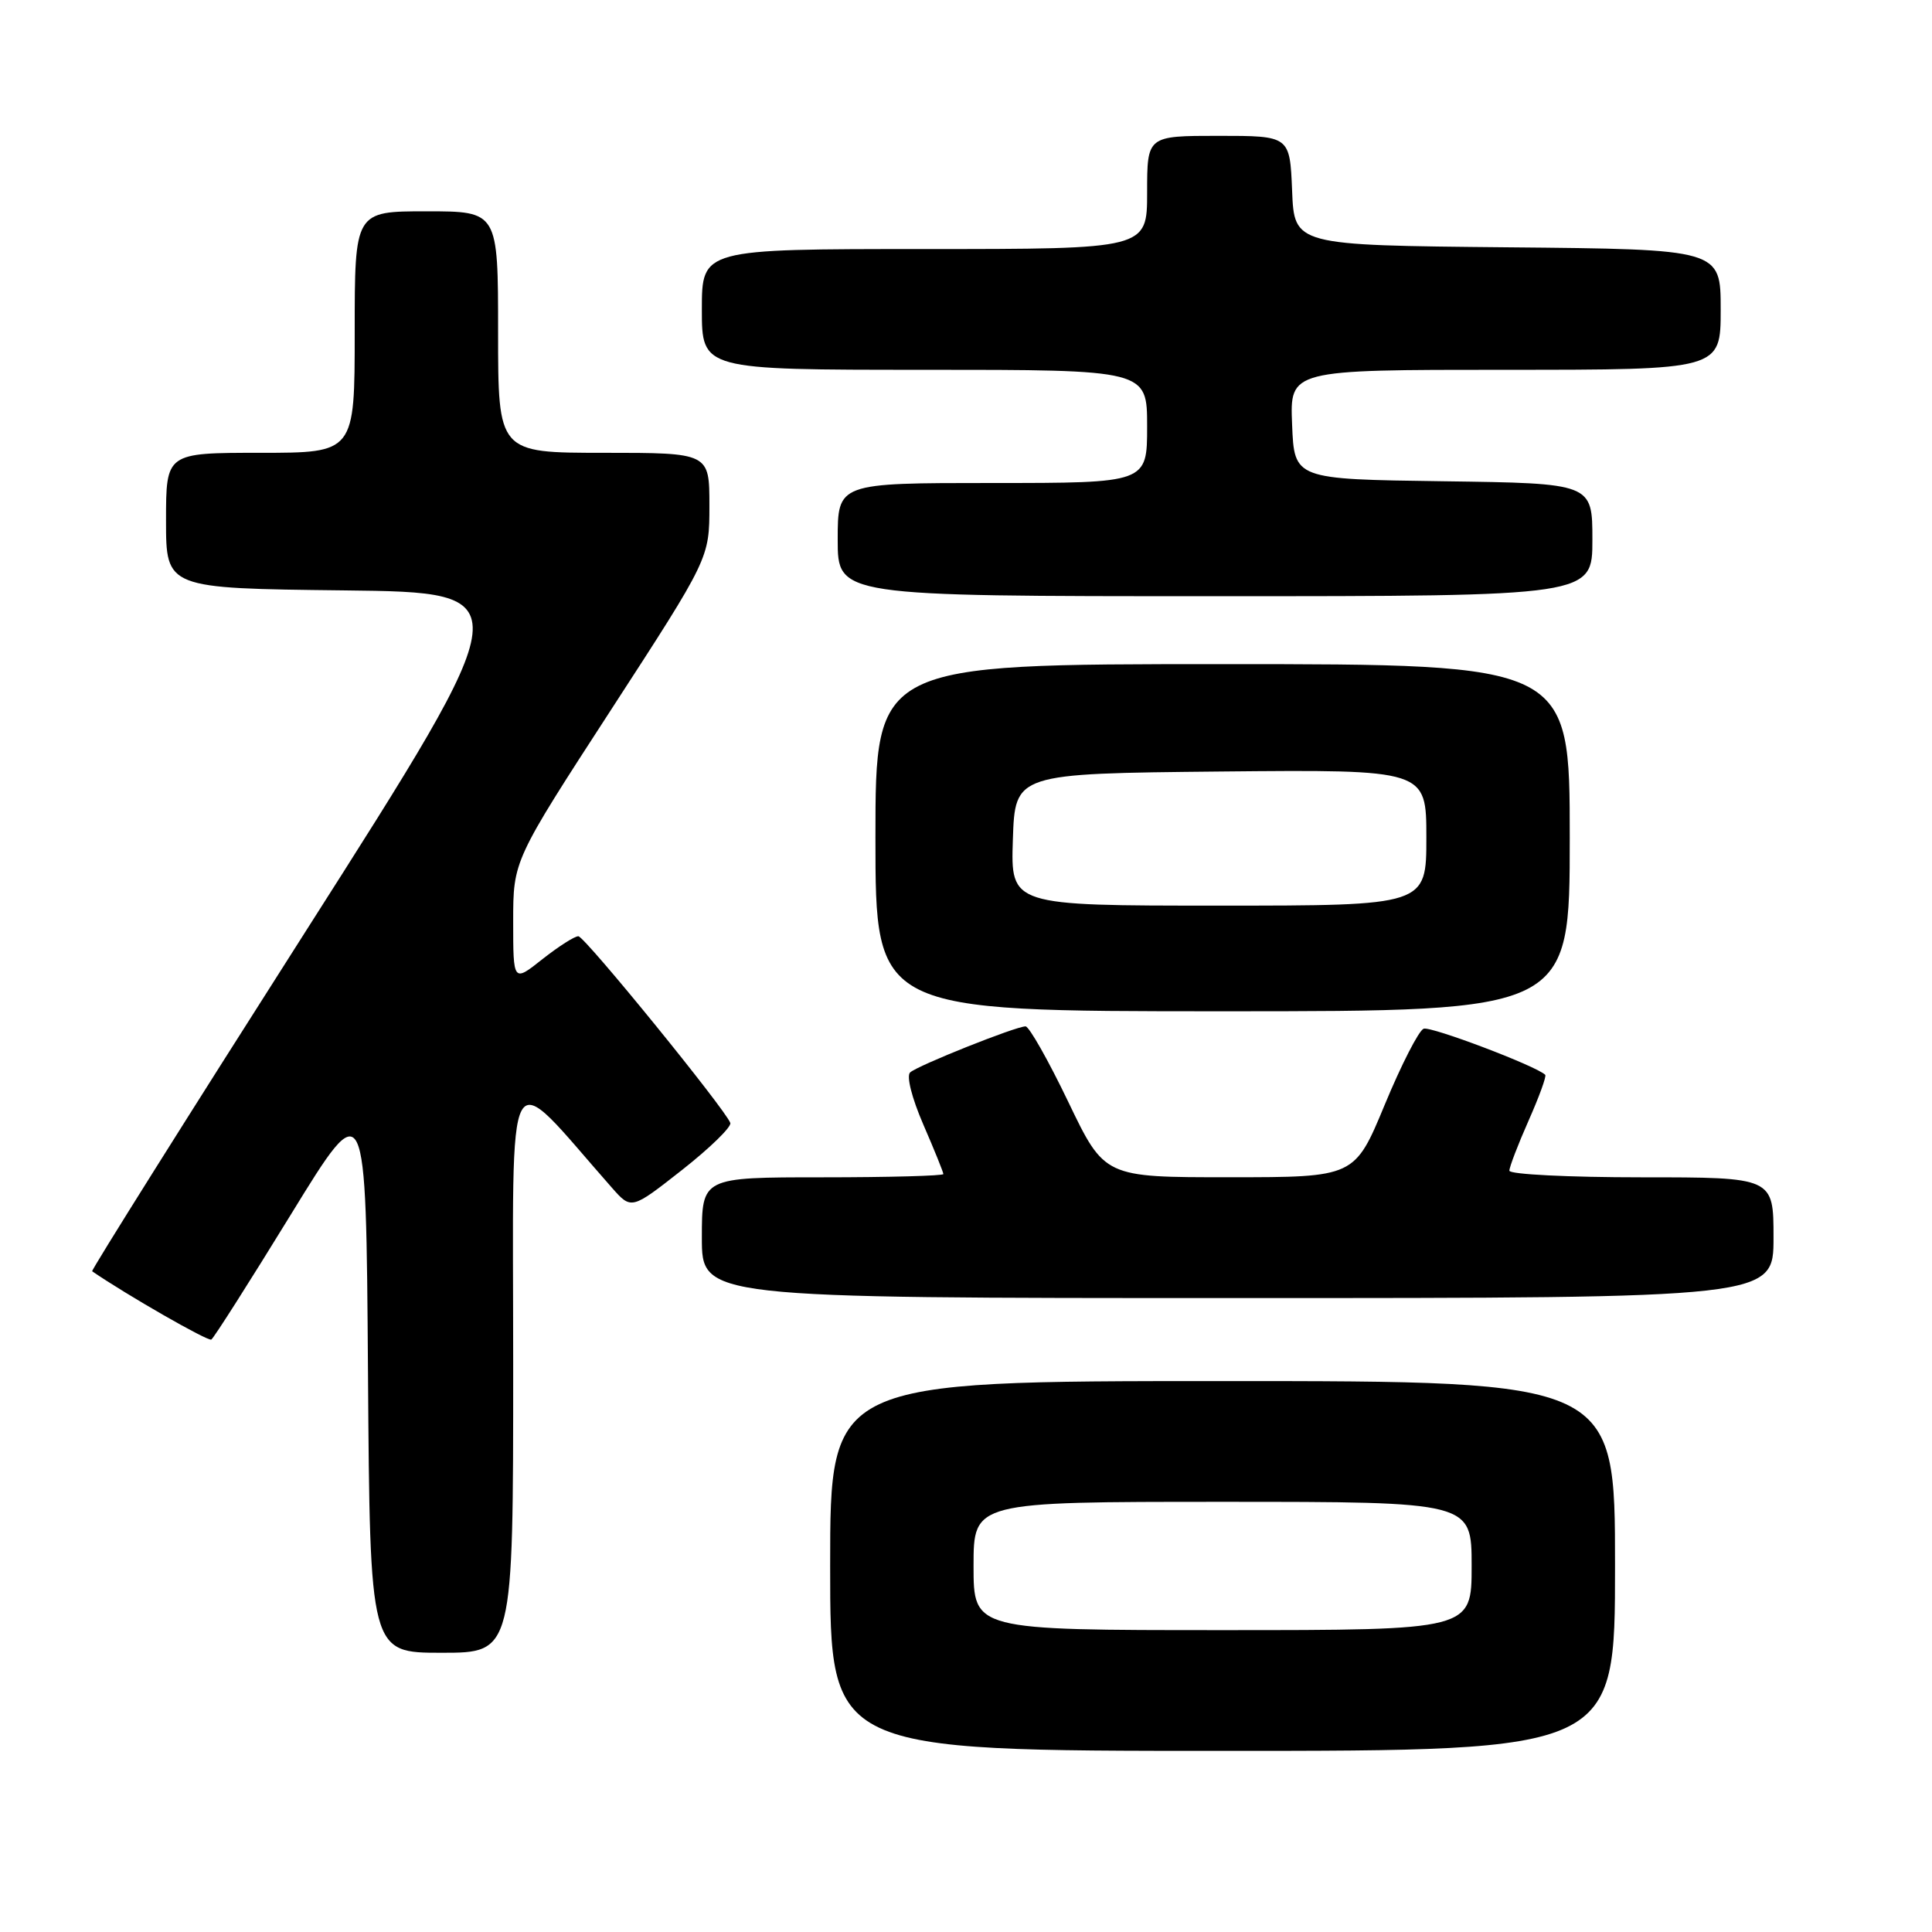 <?xml version="1.0" encoding="UTF-8" standalone="no"?>
<!DOCTYPE svg PUBLIC "-//W3C//DTD SVG 1.1//EN" "http://www.w3.org/Graphics/SVG/1.1/DTD/svg11.dtd" >
<svg xmlns="http://www.w3.org/2000/svg" xmlns:xlink="http://www.w3.org/1999/xlink" version="1.1" viewBox="0 0 256 256">
 <g >
 <path fill="currentColor"
d=" M 214.00 207.50 C 214.00 183.00 214.00 183.00 162.00 183.00 C 110.00 183.00 110.00 183.00 110.00 207.50 C 110.00 232.00 110.00 232.00 162.00 232.00 C 214.00 232.00 214.00 232.00 214.00 207.50 Z  M 68.00 180.80 C 68.00 138.60 66.65 141.02 81.08 157.38 C 83.66 160.30 83.66 160.30 90.37 155.03 C 94.06 152.13 96.94 149.32 96.77 148.80 C 96.19 147.08 77.52 124.11 76.64 124.06 C 76.17 124.03 74.04 125.39 71.89 127.08 C 68.00 130.17 68.00 130.17 68.00 122.10 C 68.00 114.03 68.00 114.03 81.00 94.00 C 94.00 73.97 94.00 73.97 94.00 66.99 C 94.00 60.00 94.00 60.00 80.00 60.00 C 66.00 60.00 66.00 60.00 66.00 44.00 C 66.00 28.00 66.00 28.00 56.50 28.00 C 47.00 28.00 47.00 28.00 47.00 44.00 C 47.00 60.00 47.00 60.00 34.50 60.00 C 22.00 60.00 22.00 60.00 22.00 68.98 C 22.00 77.96 22.00 77.96 45.56 78.23 C 69.11 78.50 69.11 78.50 40.52 123.38 C 24.79 148.06 12.05 168.34 12.21 168.45 C 16.77 171.58 27.56 177.77 28.00 177.50 C 28.33 177.30 33.07 169.84 38.55 160.92 C 48.50 144.71 48.50 144.71 48.76 181.86 C 49.02 219.00 49.02 219.00 58.51 219.00 C 68.00 219.00 68.00 219.00 68.00 180.80 Z  M 235.00 164.00 C 235.00 156.00 235.00 156.00 217.50 156.00 C 207.88 156.00 200.00 155.61 200.00 155.12 C 200.00 154.64 201.14 151.66 202.54 148.50 C 203.94 145.34 204.94 142.60 204.75 142.42 C 203.60 141.26 189.58 135.95 188.64 136.31 C 188.00 136.55 185.68 141.08 183.49 146.37 C 179.50 155.99 179.50 155.99 162.92 155.99 C 146.35 156.00 146.35 156.00 141.55 146.00 C 138.91 140.50 136.36 136.00 135.89 136.00 C 134.60 136.00 121.64 141.17 120.60 142.10 C 120.08 142.56 120.82 145.49 122.35 149.02 C 123.81 152.38 125.00 155.33 125.00 155.57 C 125.00 155.80 117.80 156.00 109.00 156.00 C 93.00 156.00 93.00 156.00 93.00 164.00 C 93.00 172.00 93.00 172.00 164.00 172.00 C 235.00 172.00 235.00 172.00 235.00 164.00 Z  M 208.00 111.00 C 208.00 88.00 208.00 88.00 162.00 88.00 C 116.00 88.00 116.00 88.00 116.00 111.00 C 116.00 134.00 116.00 134.00 162.00 134.00 C 208.00 134.00 208.00 134.00 208.00 111.00 Z  M 211.00 71.52 C 211.00 64.04 211.00 64.04 191.25 63.77 C 171.50 63.50 171.50 63.50 171.21 56.25 C 170.91 49.00 170.91 49.00 199.46 49.00 C 228.00 49.00 228.00 49.00 228.00 41.02 C 228.00 33.03 228.00 33.03 199.75 32.77 C 171.50 32.50 171.50 32.50 171.21 25.25 C 170.91 18.00 170.91 18.00 161.46 18.00 C 152.00 18.00 152.00 18.00 152.00 25.50 C 152.00 33.00 152.00 33.00 122.50 33.00 C 93.00 33.00 93.00 33.00 93.00 41.00 C 93.00 49.00 93.00 49.00 122.50 49.00 C 152.00 49.00 152.00 49.00 152.00 56.50 C 152.00 64.00 152.00 64.00 131.50 64.00 C 111.00 64.00 111.00 64.00 111.00 71.50 C 111.00 79.00 111.00 79.00 161.00 79.00 C 211.00 79.00 211.00 79.00 211.00 71.52 Z  M 129.00 207.50 C 129.00 199.00 129.00 199.00 162.00 199.00 C 195.00 199.00 195.00 199.00 195.00 207.50 C 195.00 216.00 195.00 216.00 162.00 216.00 C 129.00 216.00 129.00 216.00 129.00 207.50 Z  M 134.21 111.25 C 134.50 102.50 134.50 102.50 161.75 102.23 C 189.00 101.97 189.00 101.97 189.00 110.98 C 189.00 120.00 189.00 120.00 161.46 120.00 C 133.92 120.00 133.92 120.00 134.21 111.25 Z "/>
</g>
</svg>